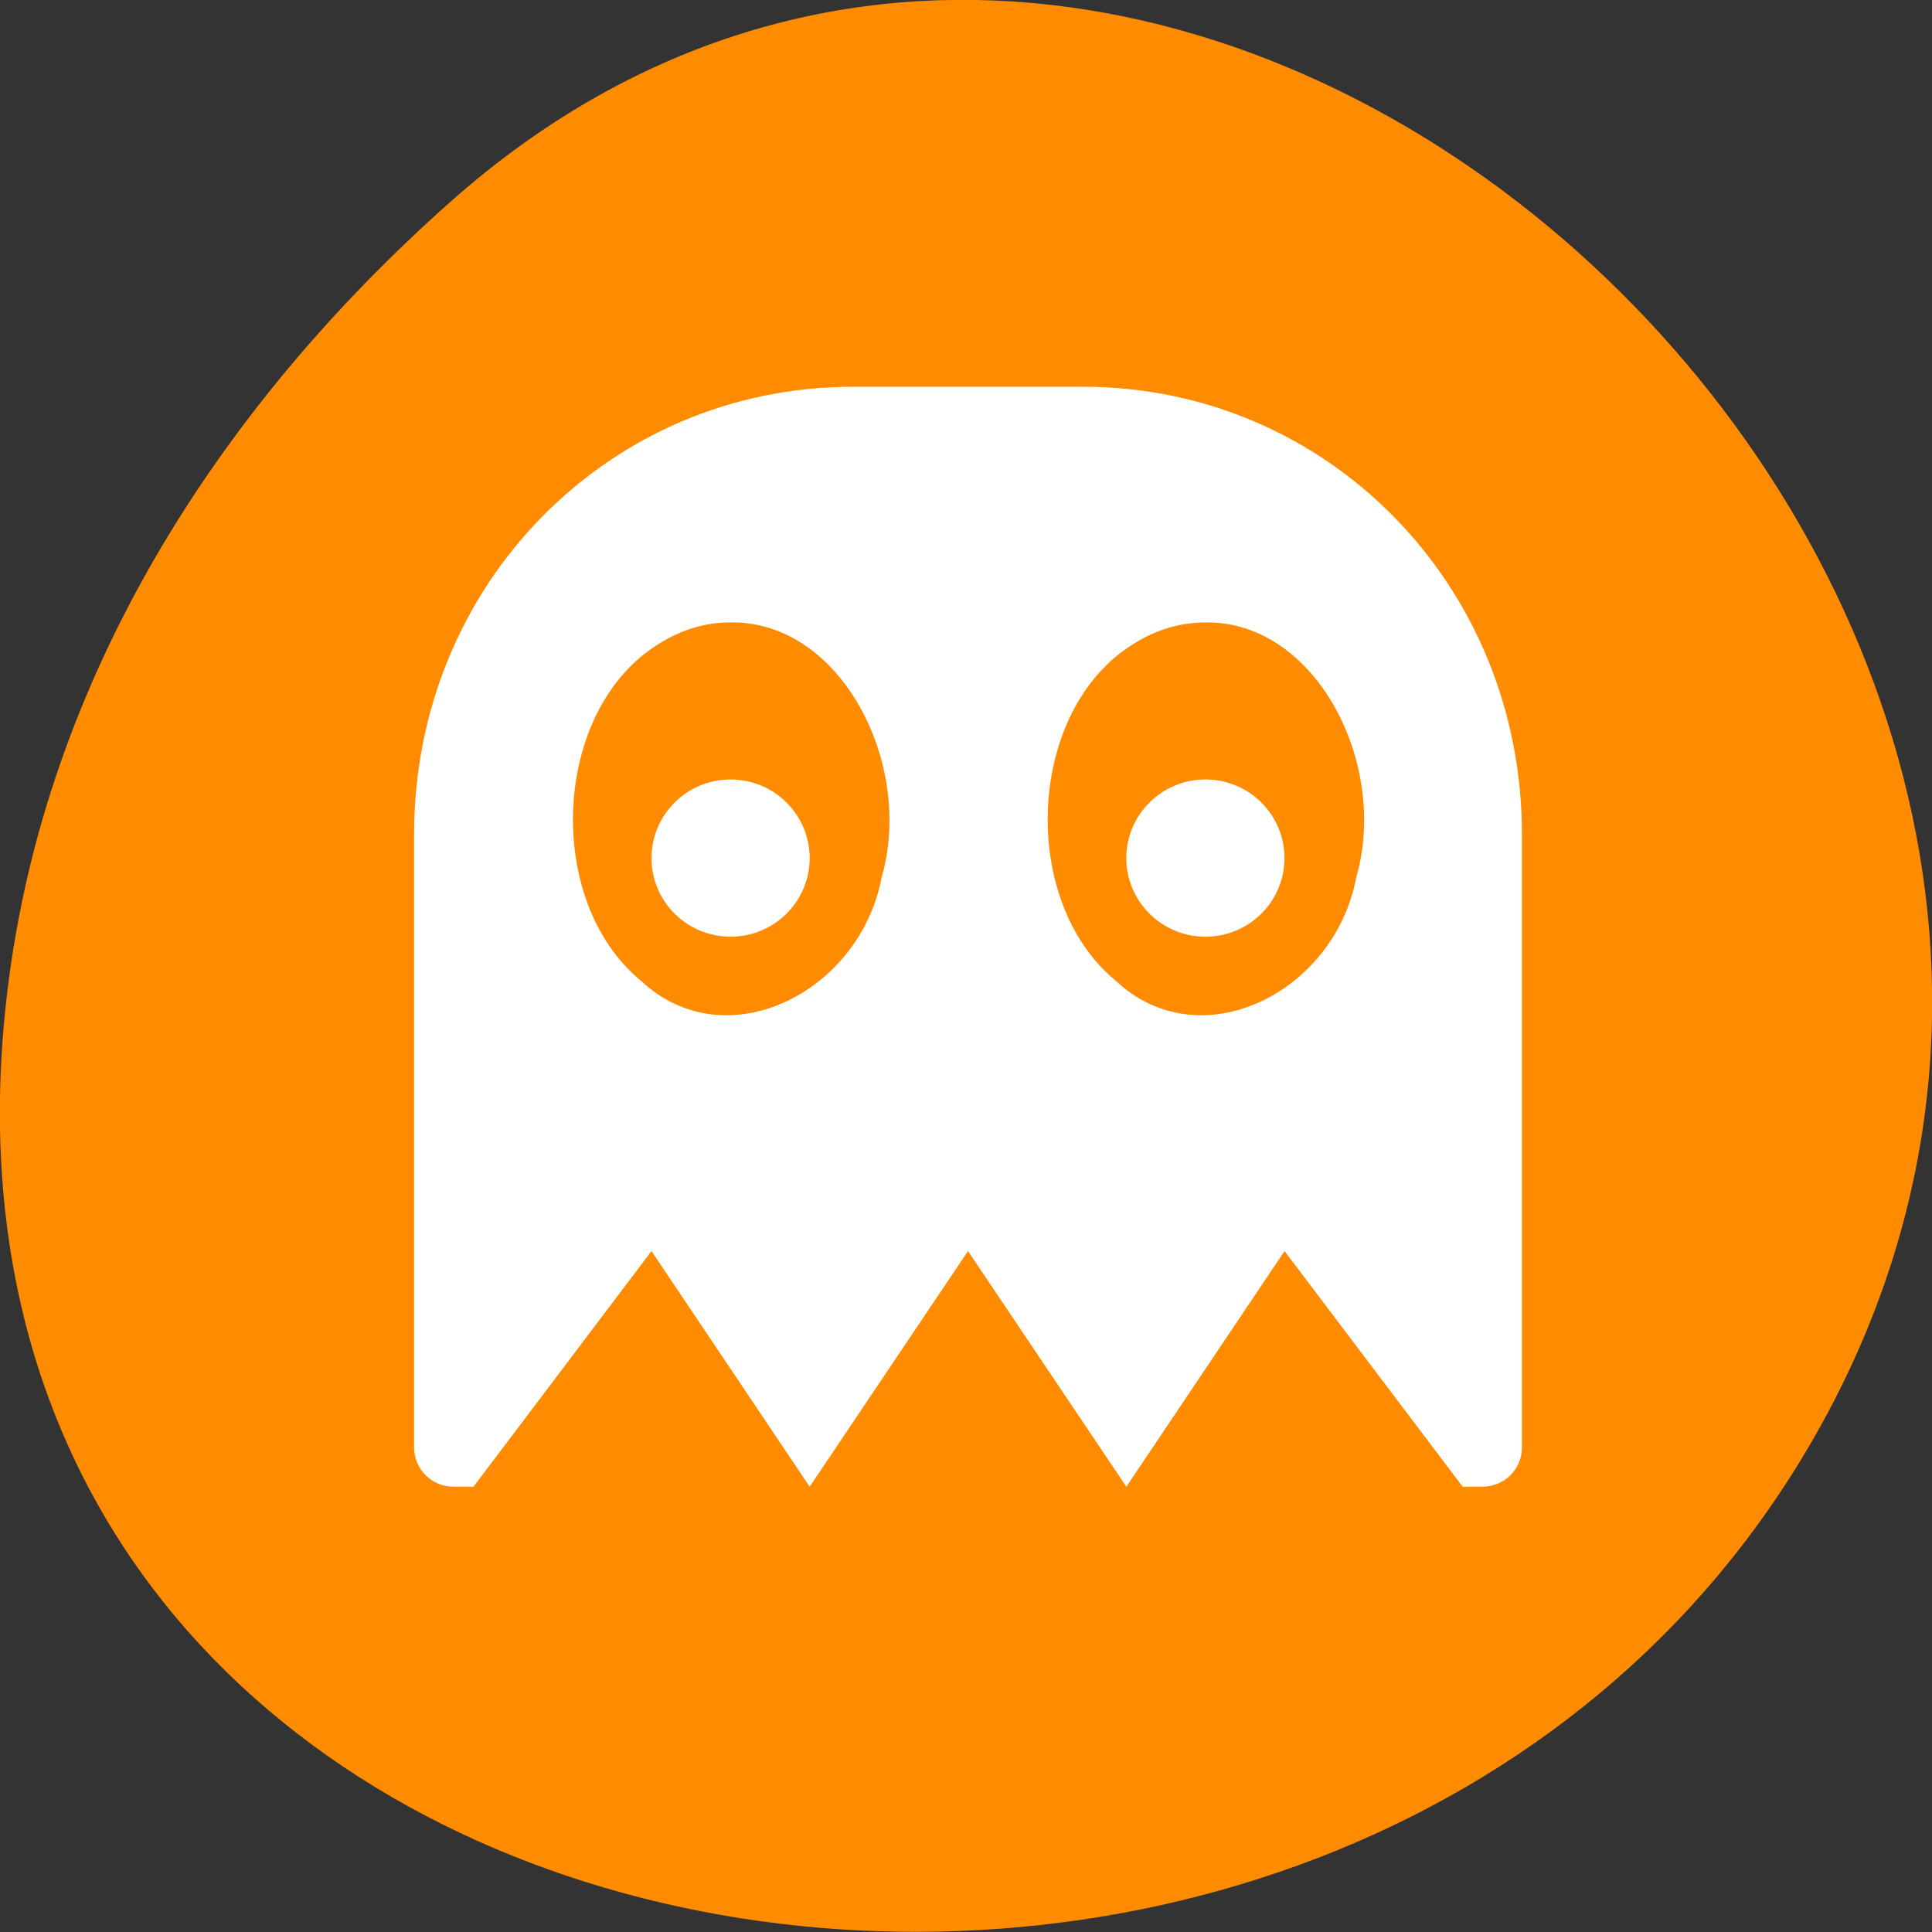 <svg xmlns="http://www.w3.org/2000/svg" viewBox="0 0 48 48"><rect x="0" y="0" width="48" height="48" fill="#333333" stroke="none"/><path d="m 11.207 5 c 17.859 -15.836 45.34 9.145 34.23 30.05 c -11.234 21.14 -48.41 15.504 -45.25 -10.457 c 0.941 -7.723 5.195 -14.426 11.02 -19.594" fill="#ff8c00"/><path d="m 21.19 9.609 c -6.05 0 -10.902 4.898 -10.902 11.121 v 15.23 c 0 0.543 0.438 0.977 0.984 0.977 h 0.492 l 4.422 -5.855 l 3.93 5.855 l 3.934 -5.855 l 3.934 5.855 l 3.93 -5.855 l 4.426 5.855 h 0.488 c 0.547 0 0.984 -0.434 0.984 -0.977 v -15.23 c 0 -6.219 -4.855 -11.121 -10.902 -11.121 m -8.758 5.855 c 2.75 -0.039 4.559 3.523 3.754 6.324 c -0.539 2.883 -3.883 4.543 -5.973 2.586 c -2.434 -1.988 -2.219 -6.75 0.437 -8.379 c 0.543 -0.344 1.16 -0.535 1.781 -0.531 m 11.797 0 c 2.75 -0.039 4.559 3.523 3.75 6.324 c -0.535 2.883 -3.879 4.543 -5.969 2.586 c -2.434 -1.992 -2.223 -6.75 0.438 -8.379 c 0.539 -0.344 1.156 -0.531 1.781 -0.531 m -11.797 3.902 c -1.086 0 -1.965 0.875 -1.965 1.953 c 0 1.078 0.879 1.953 1.965 1.953 c 1.086 0 1.965 -0.875 1.965 -1.953 c 0 -1.078 -0.879 -1.953 -1.965 -1.953 m 11.797 0 c -1.086 0 -1.965 0.875 -1.965 1.953 c 0 1.078 0.879 1.953 1.965 1.953 c 1.086 0 1.965 -0.875 1.965 -1.953 c 0 -1.078 -0.879 -1.953 -1.965 -1.953" fill="#fff" fill-rule="evenodd"/></svg>